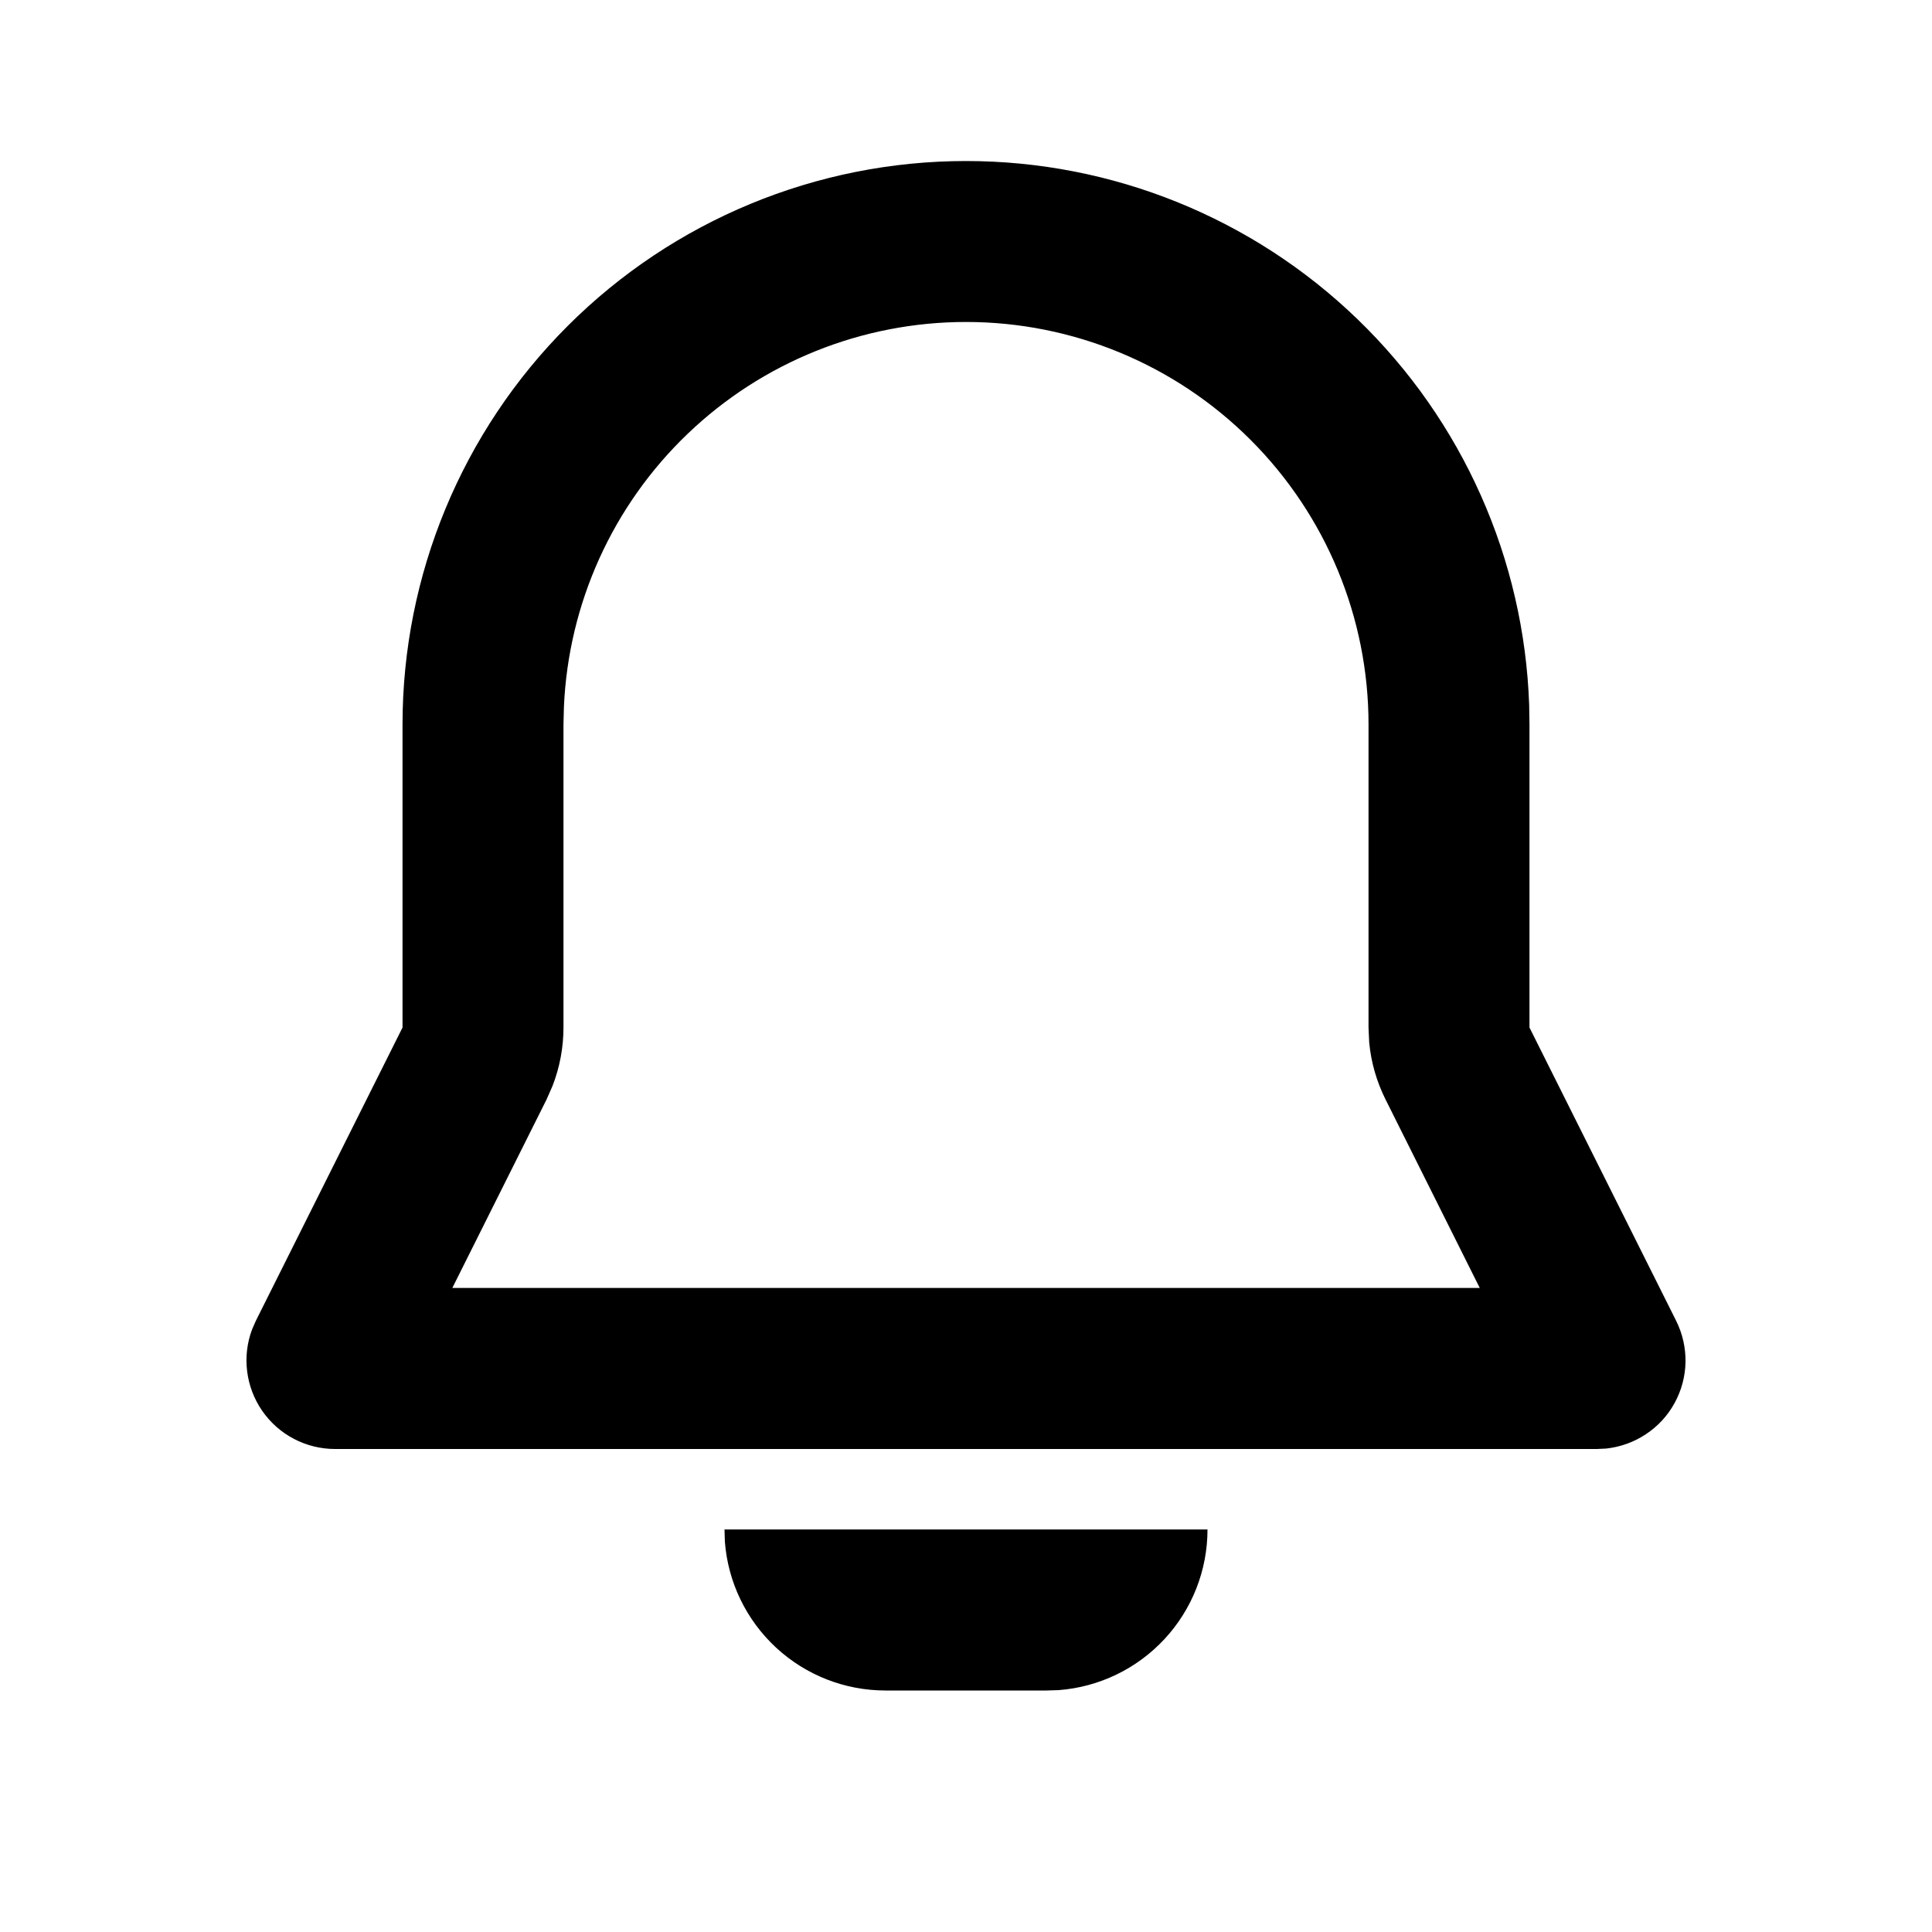 <svg width="26" height="26" viewBox="0 0 26 26" fill="none" xmlns="http://www.w3.org/2000/svg">
<path fill-rule="evenodd" clip-rule="evenodd" d="M16.25 20.583C16.25 21.13 16.044 21.656 15.672 22.057C15.3 22.458 14.791 22.704 14.246 22.745L14.083 22.75H11.917C11.37 22.75 10.844 22.544 10.443 22.172C10.042 21.8 9.796 21.291 9.755 20.746L9.75 20.583H16.25ZM13 2.167C14.966 2.167 16.856 2.93 18.27 4.297C19.684 5.663 20.512 7.525 20.579 9.49L20.583 9.75V13.828L22.557 17.775C22.643 17.948 22.686 18.138 22.683 18.331C22.679 18.523 22.629 18.712 22.536 18.881C22.444 19.05 22.312 19.194 22.151 19.3C21.991 19.407 21.807 19.473 21.616 19.494L21.491 19.5H4.509C4.316 19.5 4.126 19.453 3.956 19.364C3.785 19.275 3.639 19.145 3.529 18.987C3.419 18.828 3.35 18.646 3.326 18.455C3.302 18.264 3.325 18.069 3.393 17.889L3.443 17.775L5.417 13.828V9.75C5.417 7.739 6.216 5.81 7.638 4.388C9.06 2.966 10.989 2.167 13 2.167ZM13 4.333C11.604 4.333 10.262 4.872 9.254 5.838C8.246 6.803 7.649 8.12 7.589 9.515L7.583 9.75V13.828C7.583 14.096 7.533 14.363 7.436 14.613L7.355 14.797L6.087 17.333H19.914L18.646 14.796C18.526 14.556 18.451 14.296 18.426 14.028L18.417 13.828V9.75C18.417 8.313 17.846 6.936 16.83 5.92C15.814 4.904 14.437 4.333 13 4.333Z" fill="black"/>
</svg>
